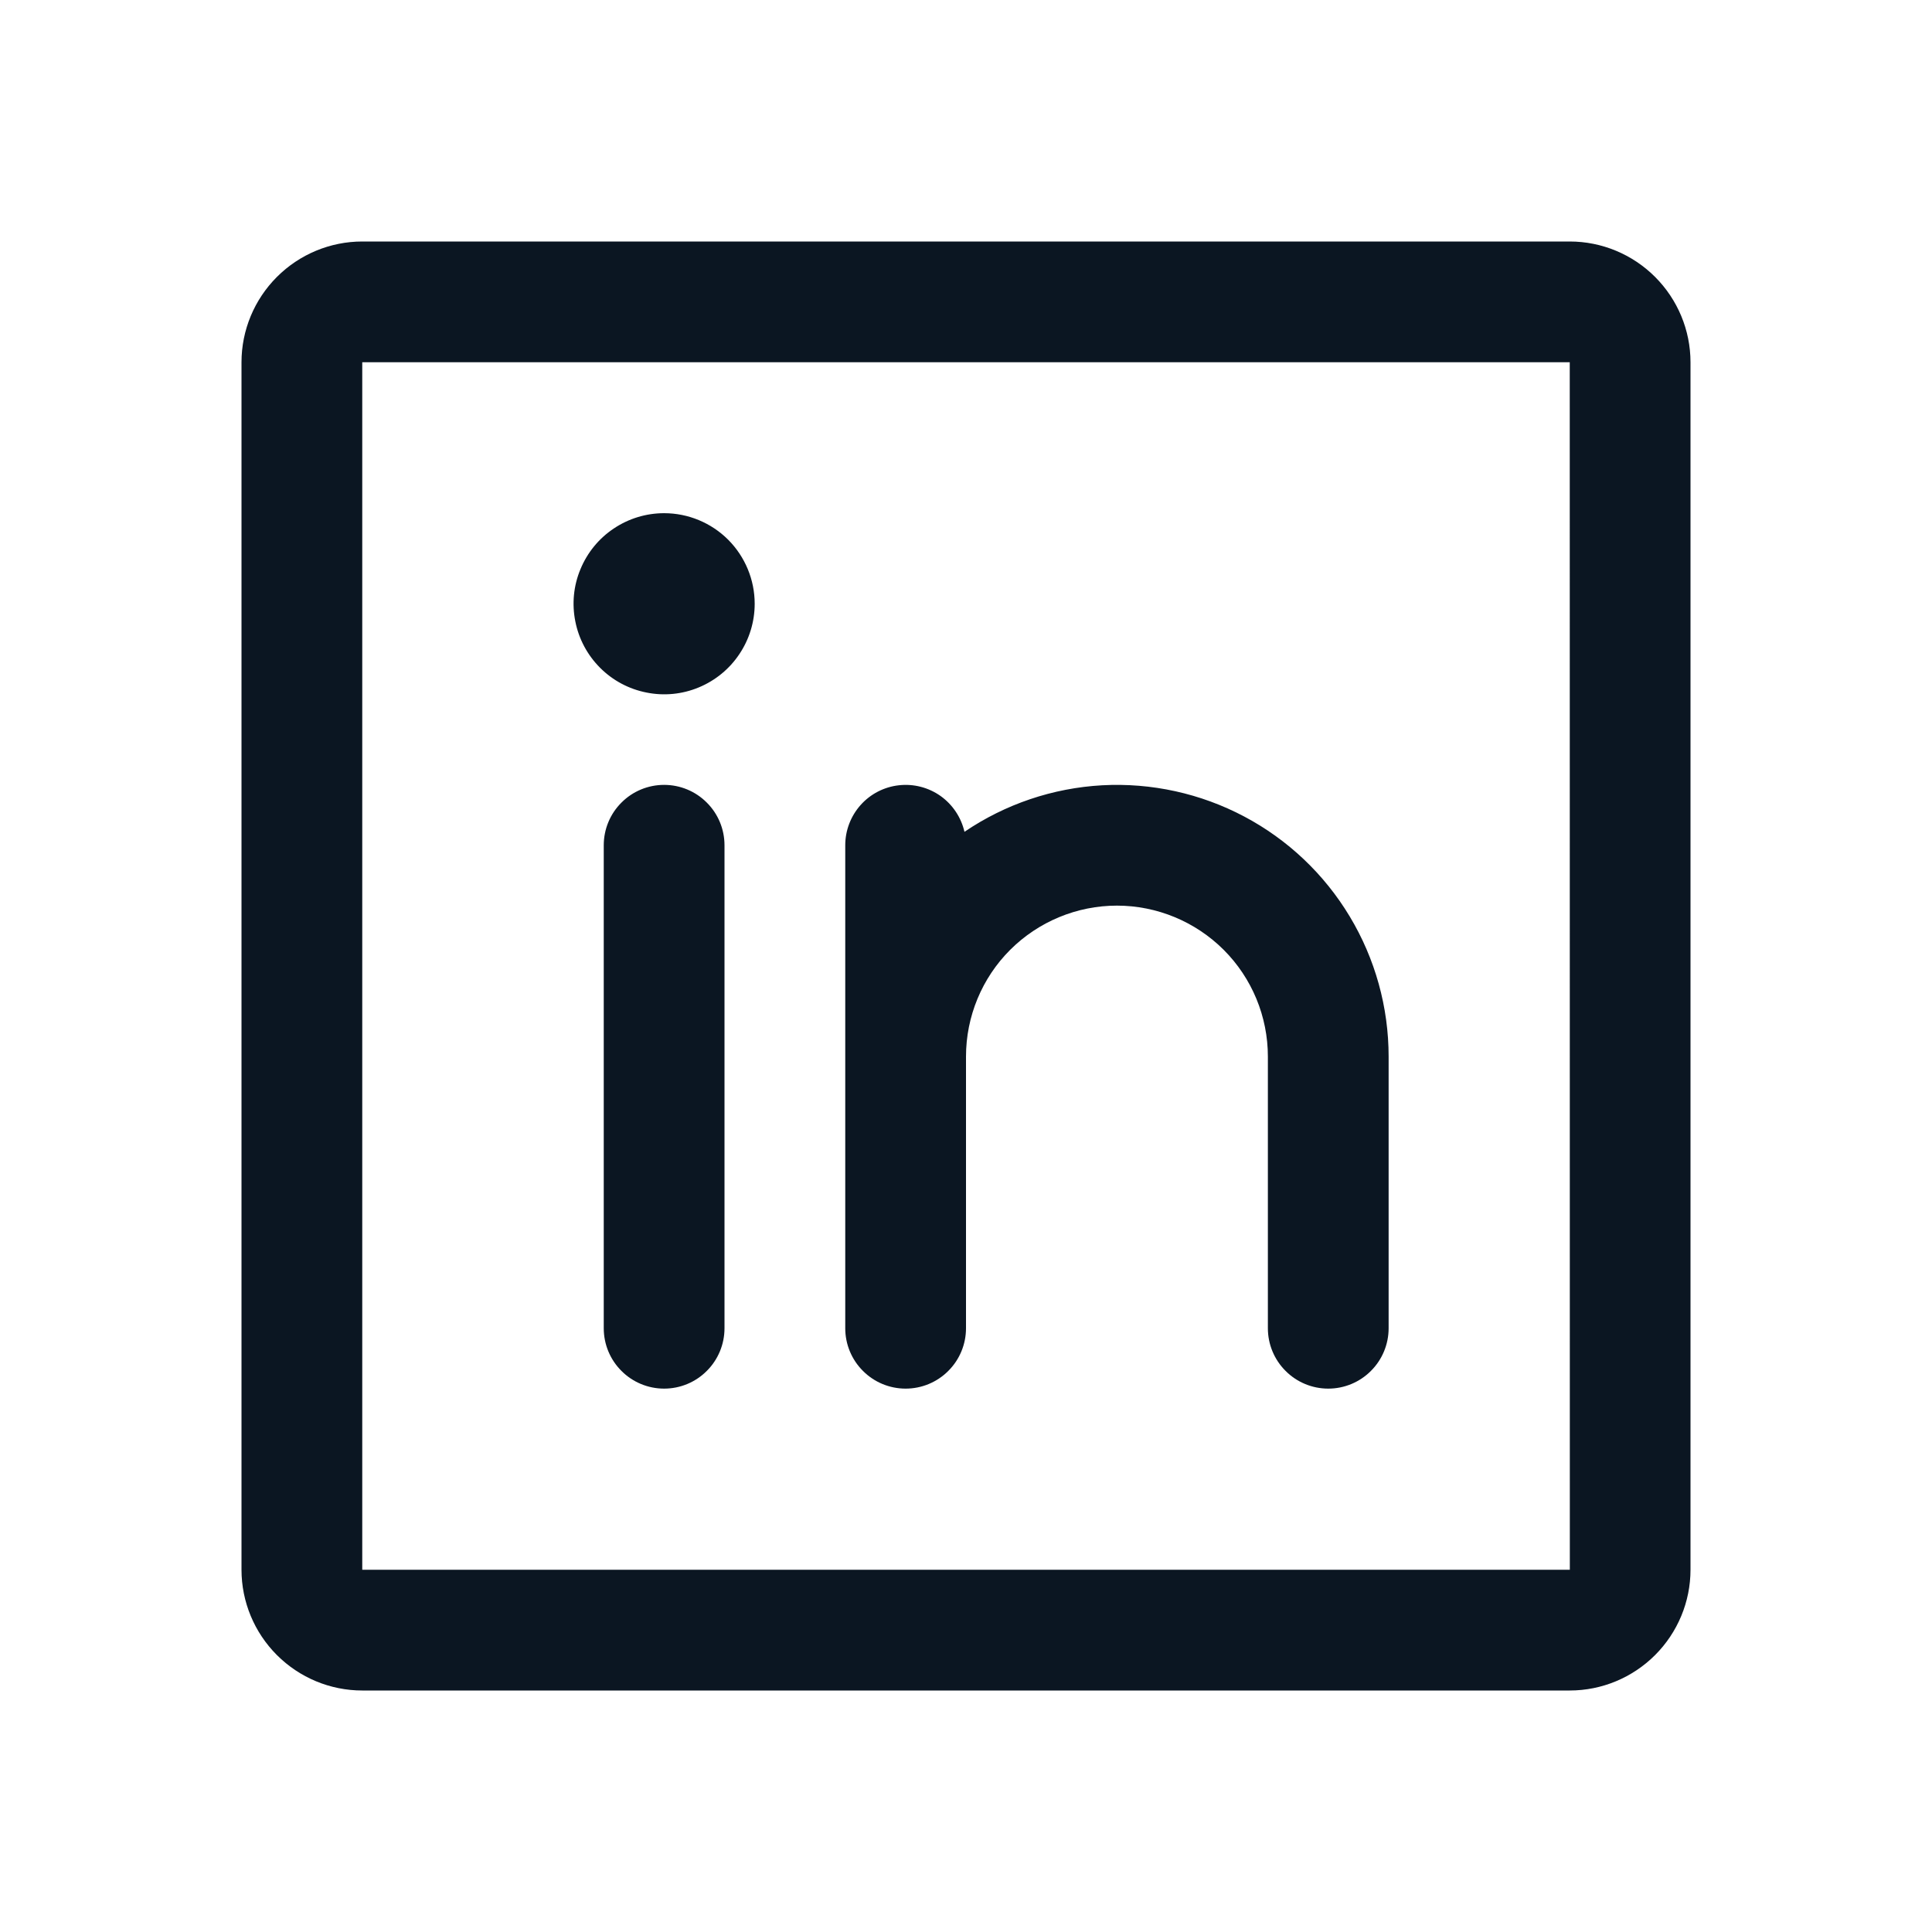 <svg width="24" height="24" viewBox="0 0 24 24" fill="none" xmlns="http://www.w3.org/2000/svg">
<path d="M19.5 3H4.5C4.102 3 3.721 3.159 3.44 3.44C3.159 3.721 3 4.102 3 4.5V19.5C3 19.898 3.159 20.279 3.44 20.56C3.721 20.841 4.102 21 4.5 21H19.5C19.898 21 20.279 20.841 20.56 20.56C20.841 20.279 21 19.898 21 19.5V4.5C21 4.102 20.841 3.721 20.56 3.44C20.279 3.159 19.898 3 19.5 3ZM19.5 19.5H4.5V4.5H19.5L19.501 19.5H19.5ZM9 10.5V16.5C9 16.699 8.921 16.89 8.78 17.03C8.64 17.171 8.449 17.25 8.25 17.25C8.051 17.25 7.86 17.171 7.72 17.03C7.579 16.89 7.5 16.699 7.5 16.5V10.5C7.5 10.301 7.579 10.11 7.72 9.97C7.86 9.829 8.051 9.75 8.25 9.75C8.449 9.75 8.64 9.829 8.78 9.97C8.921 10.11 9 10.301 9 10.5V10.5ZM9.375 7.5C9.375 7.723 9.309 7.94 9.185 8.125C9.062 8.31 8.886 8.454 8.681 8.539C8.475 8.625 8.249 8.647 8.031 8.603C7.812 8.56 7.612 8.453 7.455 8.296C7.297 8.138 7.19 7.938 7.147 7.72C7.103 7.501 7.125 7.275 7.211 7.07C7.296 6.864 7.44 6.688 7.625 6.565C7.81 6.441 8.027 6.375 8.25 6.375C8.548 6.375 8.835 6.494 9.046 6.705C9.256 6.916 9.375 7.202 9.375 7.5V7.5ZM17.25 13.125V16.5C17.25 16.699 17.171 16.89 17.03 17.03C16.89 17.171 16.699 17.25 16.5 17.25C16.301 17.25 16.11 17.171 15.97 17.03C15.829 16.89 15.75 16.699 15.75 16.5V13.125C15.75 12.628 15.553 12.151 15.201 11.799C14.849 11.448 14.372 11.25 13.875 11.25C13.378 11.25 12.901 11.448 12.549 11.799C12.197 12.151 12 12.628 12 13.125V16.5C12 16.699 11.921 16.89 11.78 17.03C11.64 17.171 11.449 17.25 11.25 17.25C11.051 17.25 10.86 17.171 10.72 17.03C10.579 16.89 10.5 16.699 10.5 16.5V10.5C10.5 10.316 10.568 10.138 10.691 10C10.813 9.863 10.983 9.775 11.166 9.755C11.349 9.734 11.534 9.782 11.684 9.888C11.834 9.995 11.94 10.154 11.981 10.333C12.488 9.989 13.079 9.789 13.692 9.755C14.304 9.722 14.914 9.856 15.456 10.143C15.998 10.43 16.451 10.859 16.767 11.385C17.083 11.91 17.25 12.512 17.25 13.125V13.125Z" fill="#0B1622"/>
</svg>

